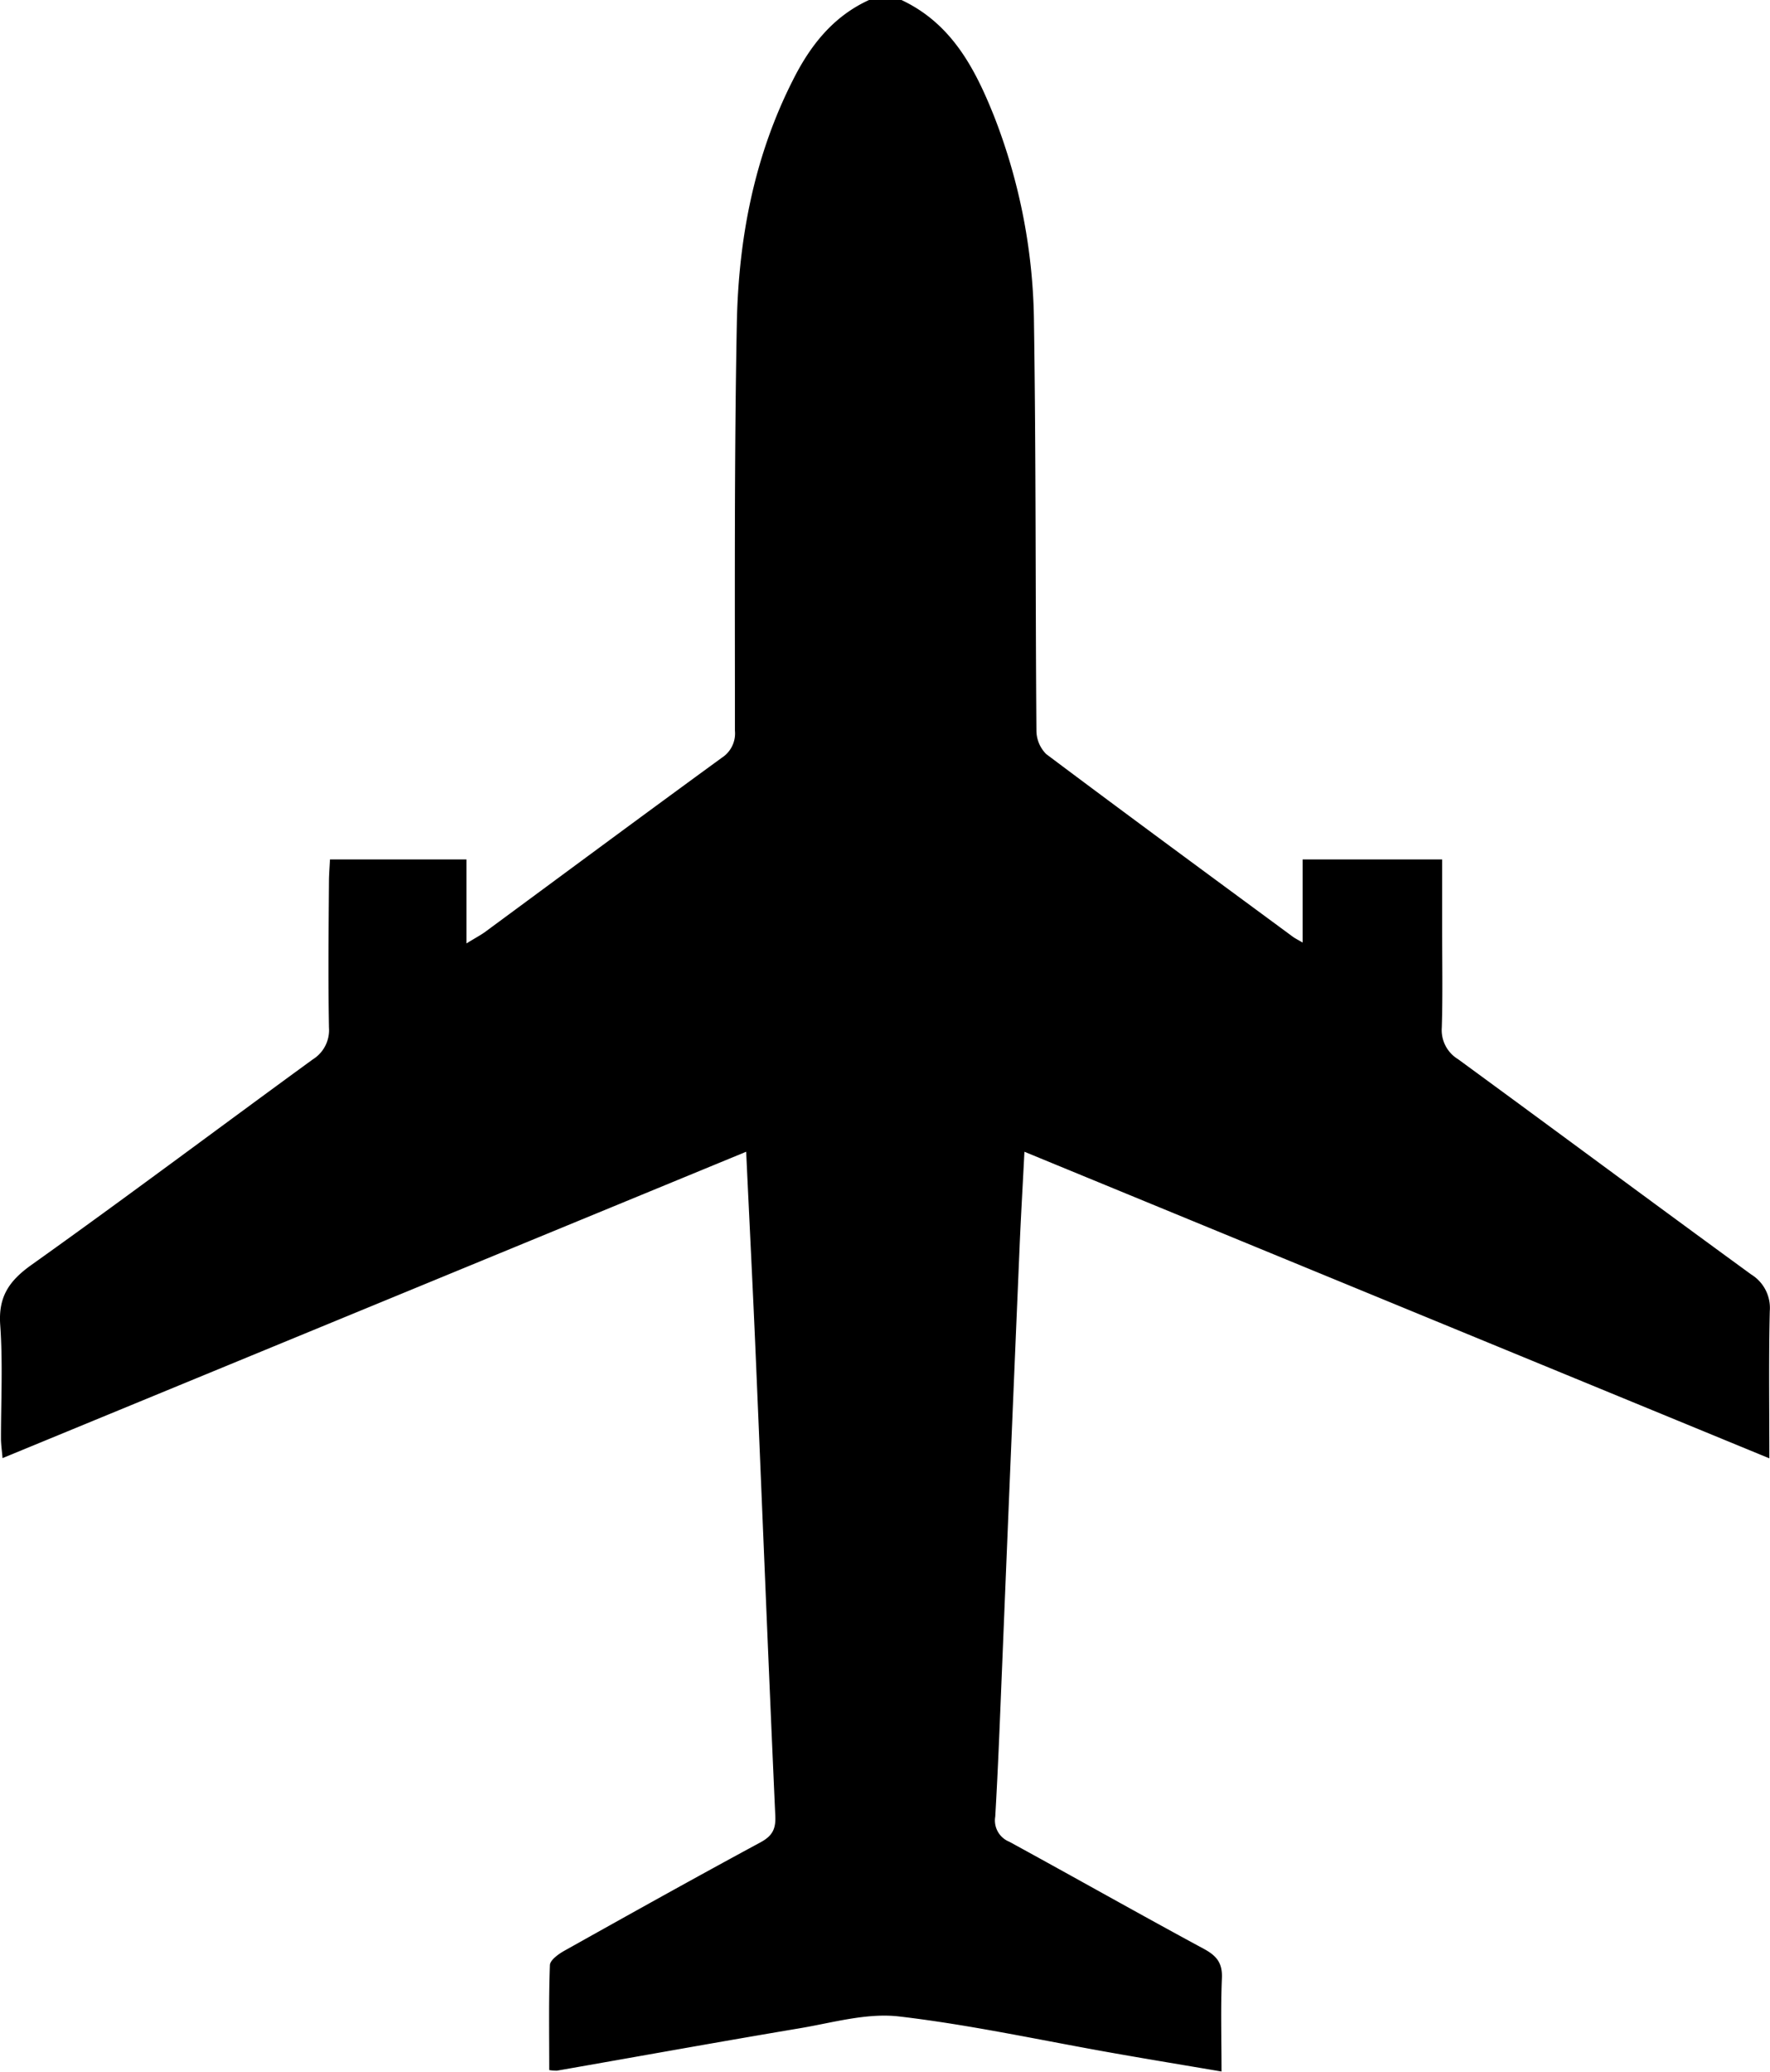 <svg xmlns="http://www.w3.org/2000/svg" viewBox="0 0 327.52 383.28"><g id="Layer_2" data-name="Layer 2"><g id="Layer_1-2" data-name="Layer 1"><path d="M166.8,0c9.31,4.36,13.65,12.72,17.19,21.62a107.52,107.52,0,0,1,7.34,38.31c.38,25.07.25,50.14.45,75.21a6.2,6.2,0,0,0,1.8,4.36c15.15,11.37,30.42,22.58,45.67,33.82.38.28.81.48,1.79,1.06V159h25.81v12.39c0,6.24.13,12.48-.06,18.71a6.29,6.29,0,0,0,3,5.85c18.11,13.24,36.12,26.62,54.25,39.83a7.27,7.27,0,0,1,3.44,6.78c-.21,8.83-.08,17.66-.08,27.24L189.56,213.08c-.32,6.37-.67,12.19-.91,18q-1.64,38.49-3.21,77c-.39,9.34-.73,18.69-1.28,28a4.24,4.24,0,0,0,2.6,4.65c12,6.55,23.94,13.31,36,19.82,2.37,1.28,3.46,2.61,3.34,5.42-.24,5.58-.07,11.19-.07,17.27-6.77-1.15-13.2-2.21-19.62-3.34-13.36-2.34-26.64-5.28-40.08-6.85-6-.69-12.3,1.18-18.41,2.2-15,2.52-29.9,5.22-44.84,7.83a7.51,7.51,0,0,1-1.45-.11c0-6.47-.11-12.93.12-19.38,0-.93,1.56-2.06,2.64-2.67,12.06-6.75,24.13-13.49,36.3-20.06,2.2-1.19,2.89-2.44,2.77-4.93-1.28-28.28-2.4-56.57-3.61-84.85-.53-12.46-1.17-24.9-1.78-38L.47,269.76c-.13-1.52-.29-2.58-.29-3.64,0-7,.36-14-.14-21-.36-5.13,1.56-8.06,5.63-11C23.2,221.64,40.45,208.69,57.87,196a6.37,6.37,0,0,0,3-5.89c-.16-9-.07-18,0-26.94,0-1.34.12-2.67.19-4.17H86.31v15.54c1.51-.93,2.44-1.43,3.28-2,14.65-10.79,29.27-21.64,44-32.37a5.35,5.35,0,0,0,2.4-5c0-25.07-.13-50.15.35-75.21.29-15.67,3.18-30.95,10.37-45.12C149.89,8.48,154.13,3.05,160.81,0Z"/></g></g></svg>